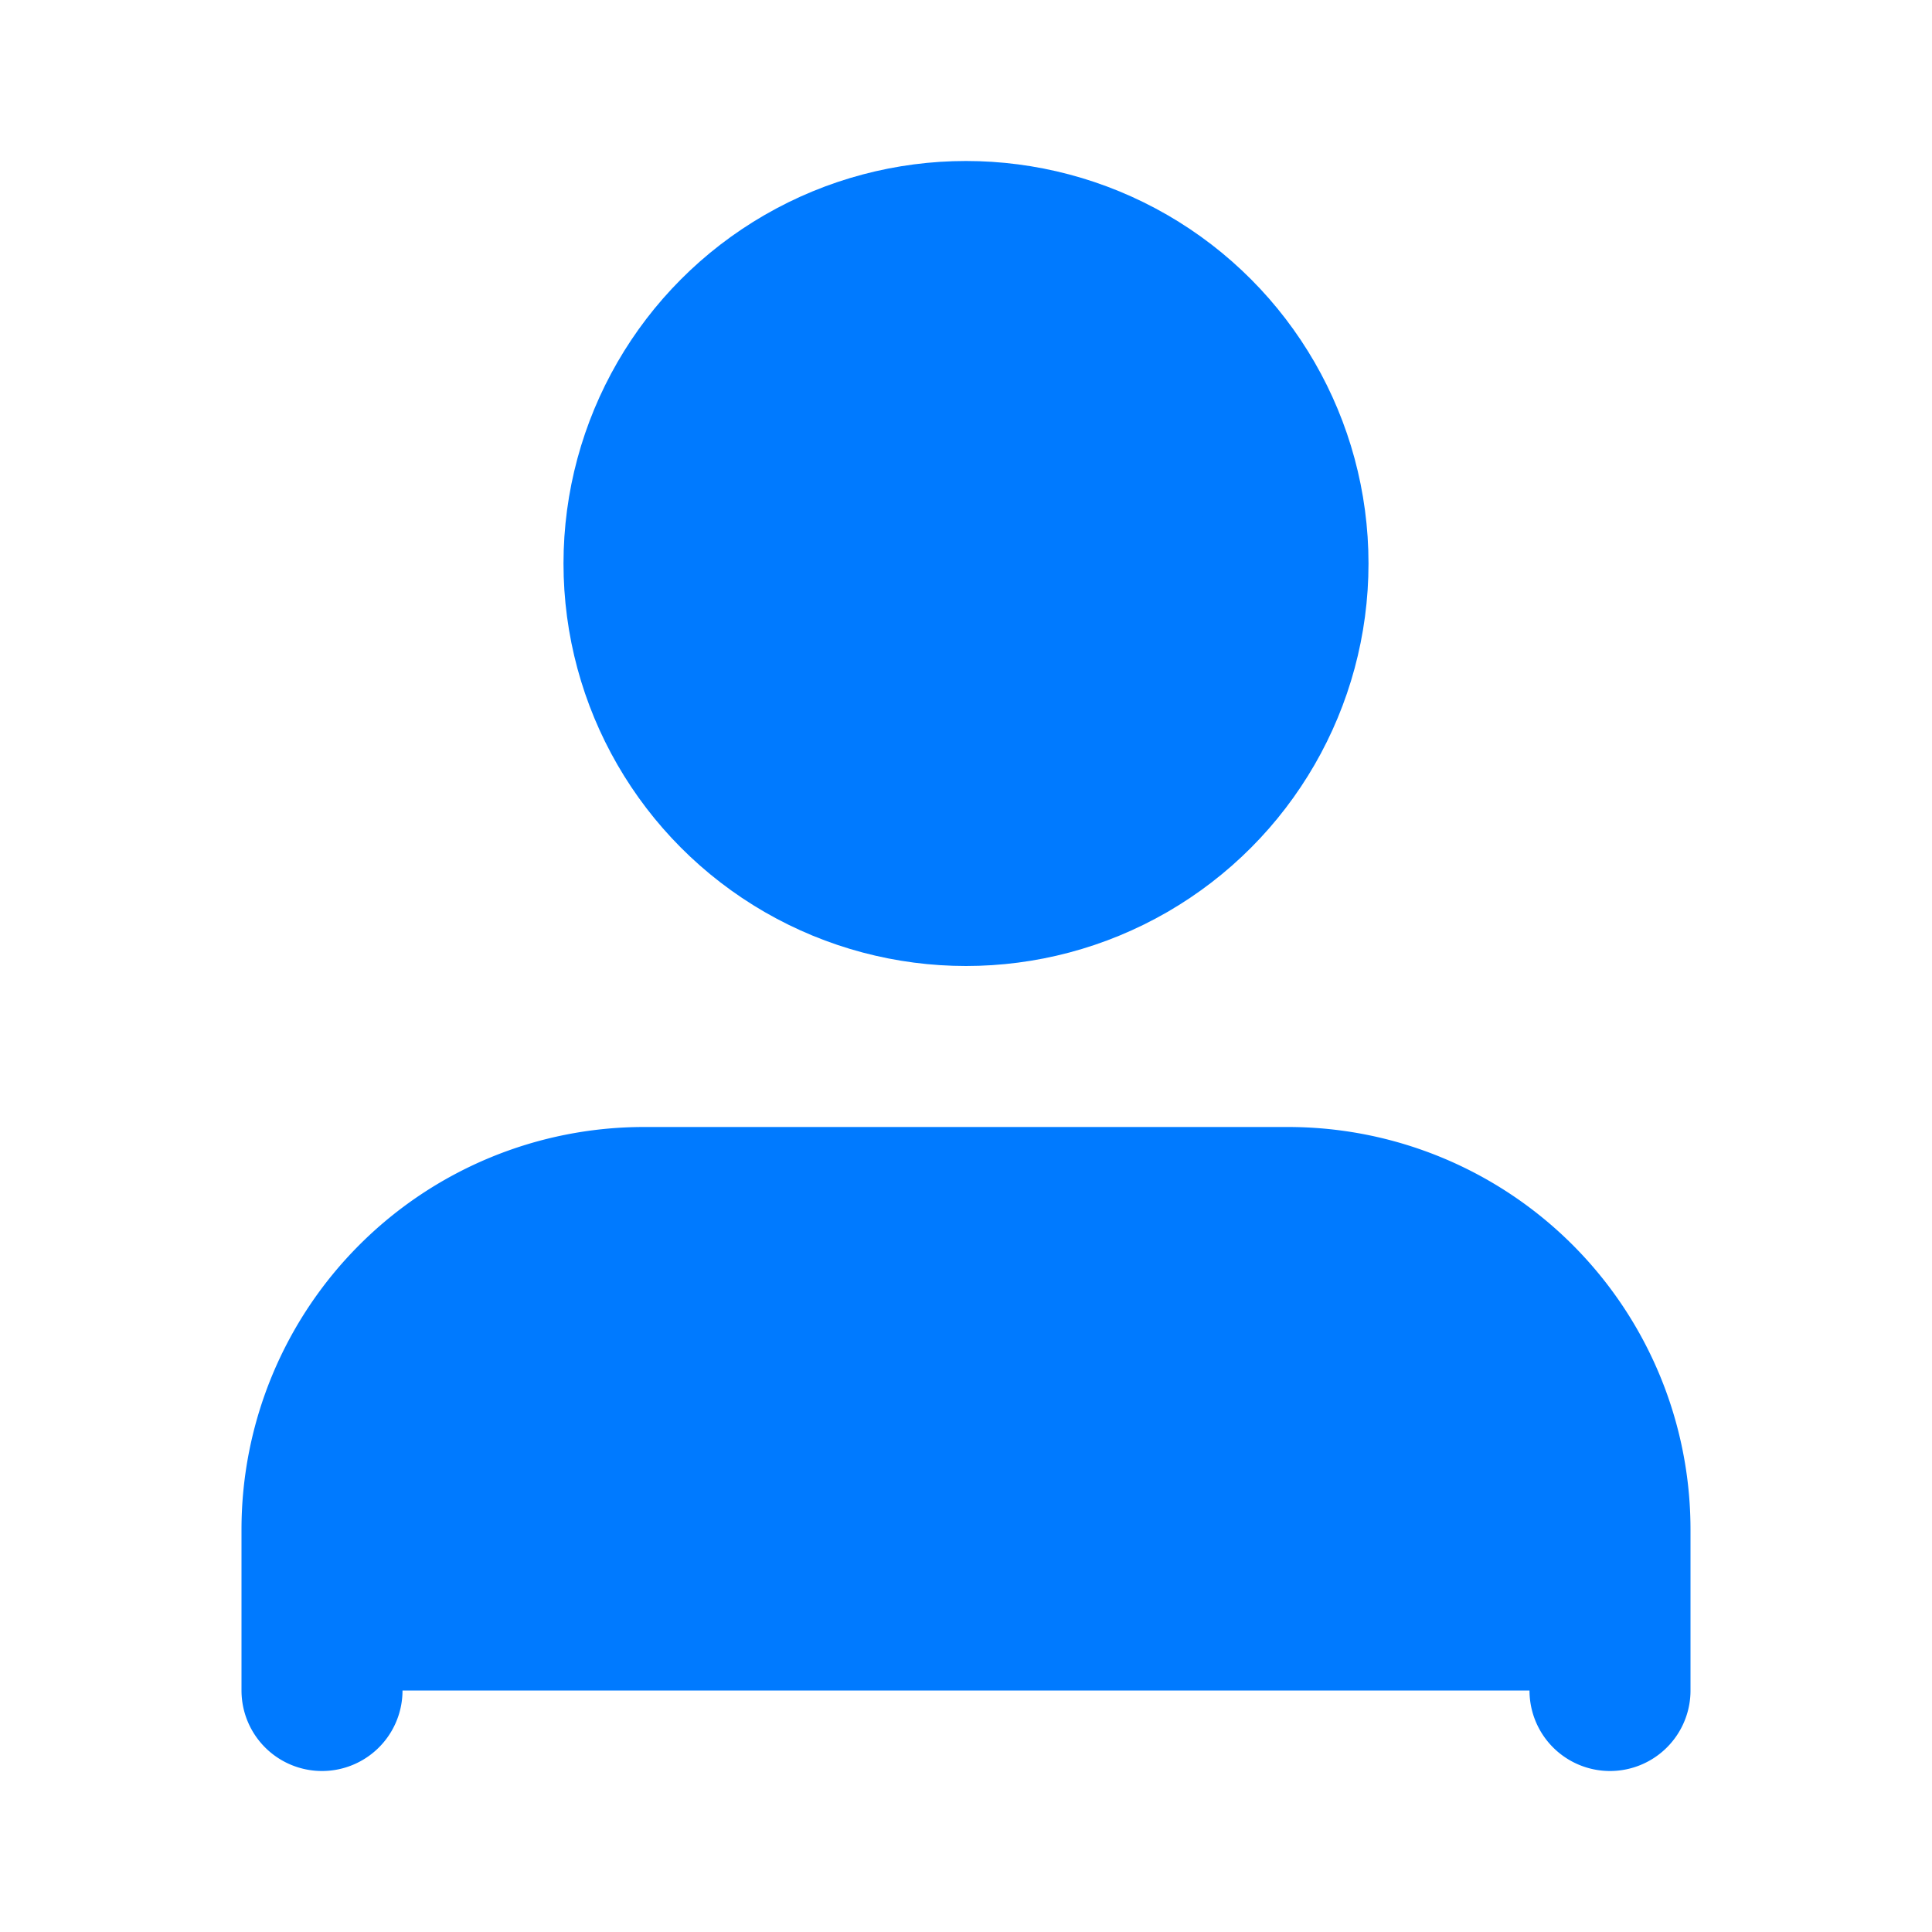 <svg xmlns="http://www.w3.org/2000/svg" viewBox="0 0 24 24" fill="#007AFF" stroke="#007AFF" stroke-width="2" stroke-linecap="round" stroke-linejoin="round">
  <path d="M20 21v-2a4 4 0 0 0-4-4H8a4 4 0 0 0-4 4v2"/>
  <circle cx="12" cy="7" r="4"/>
</svg> 
